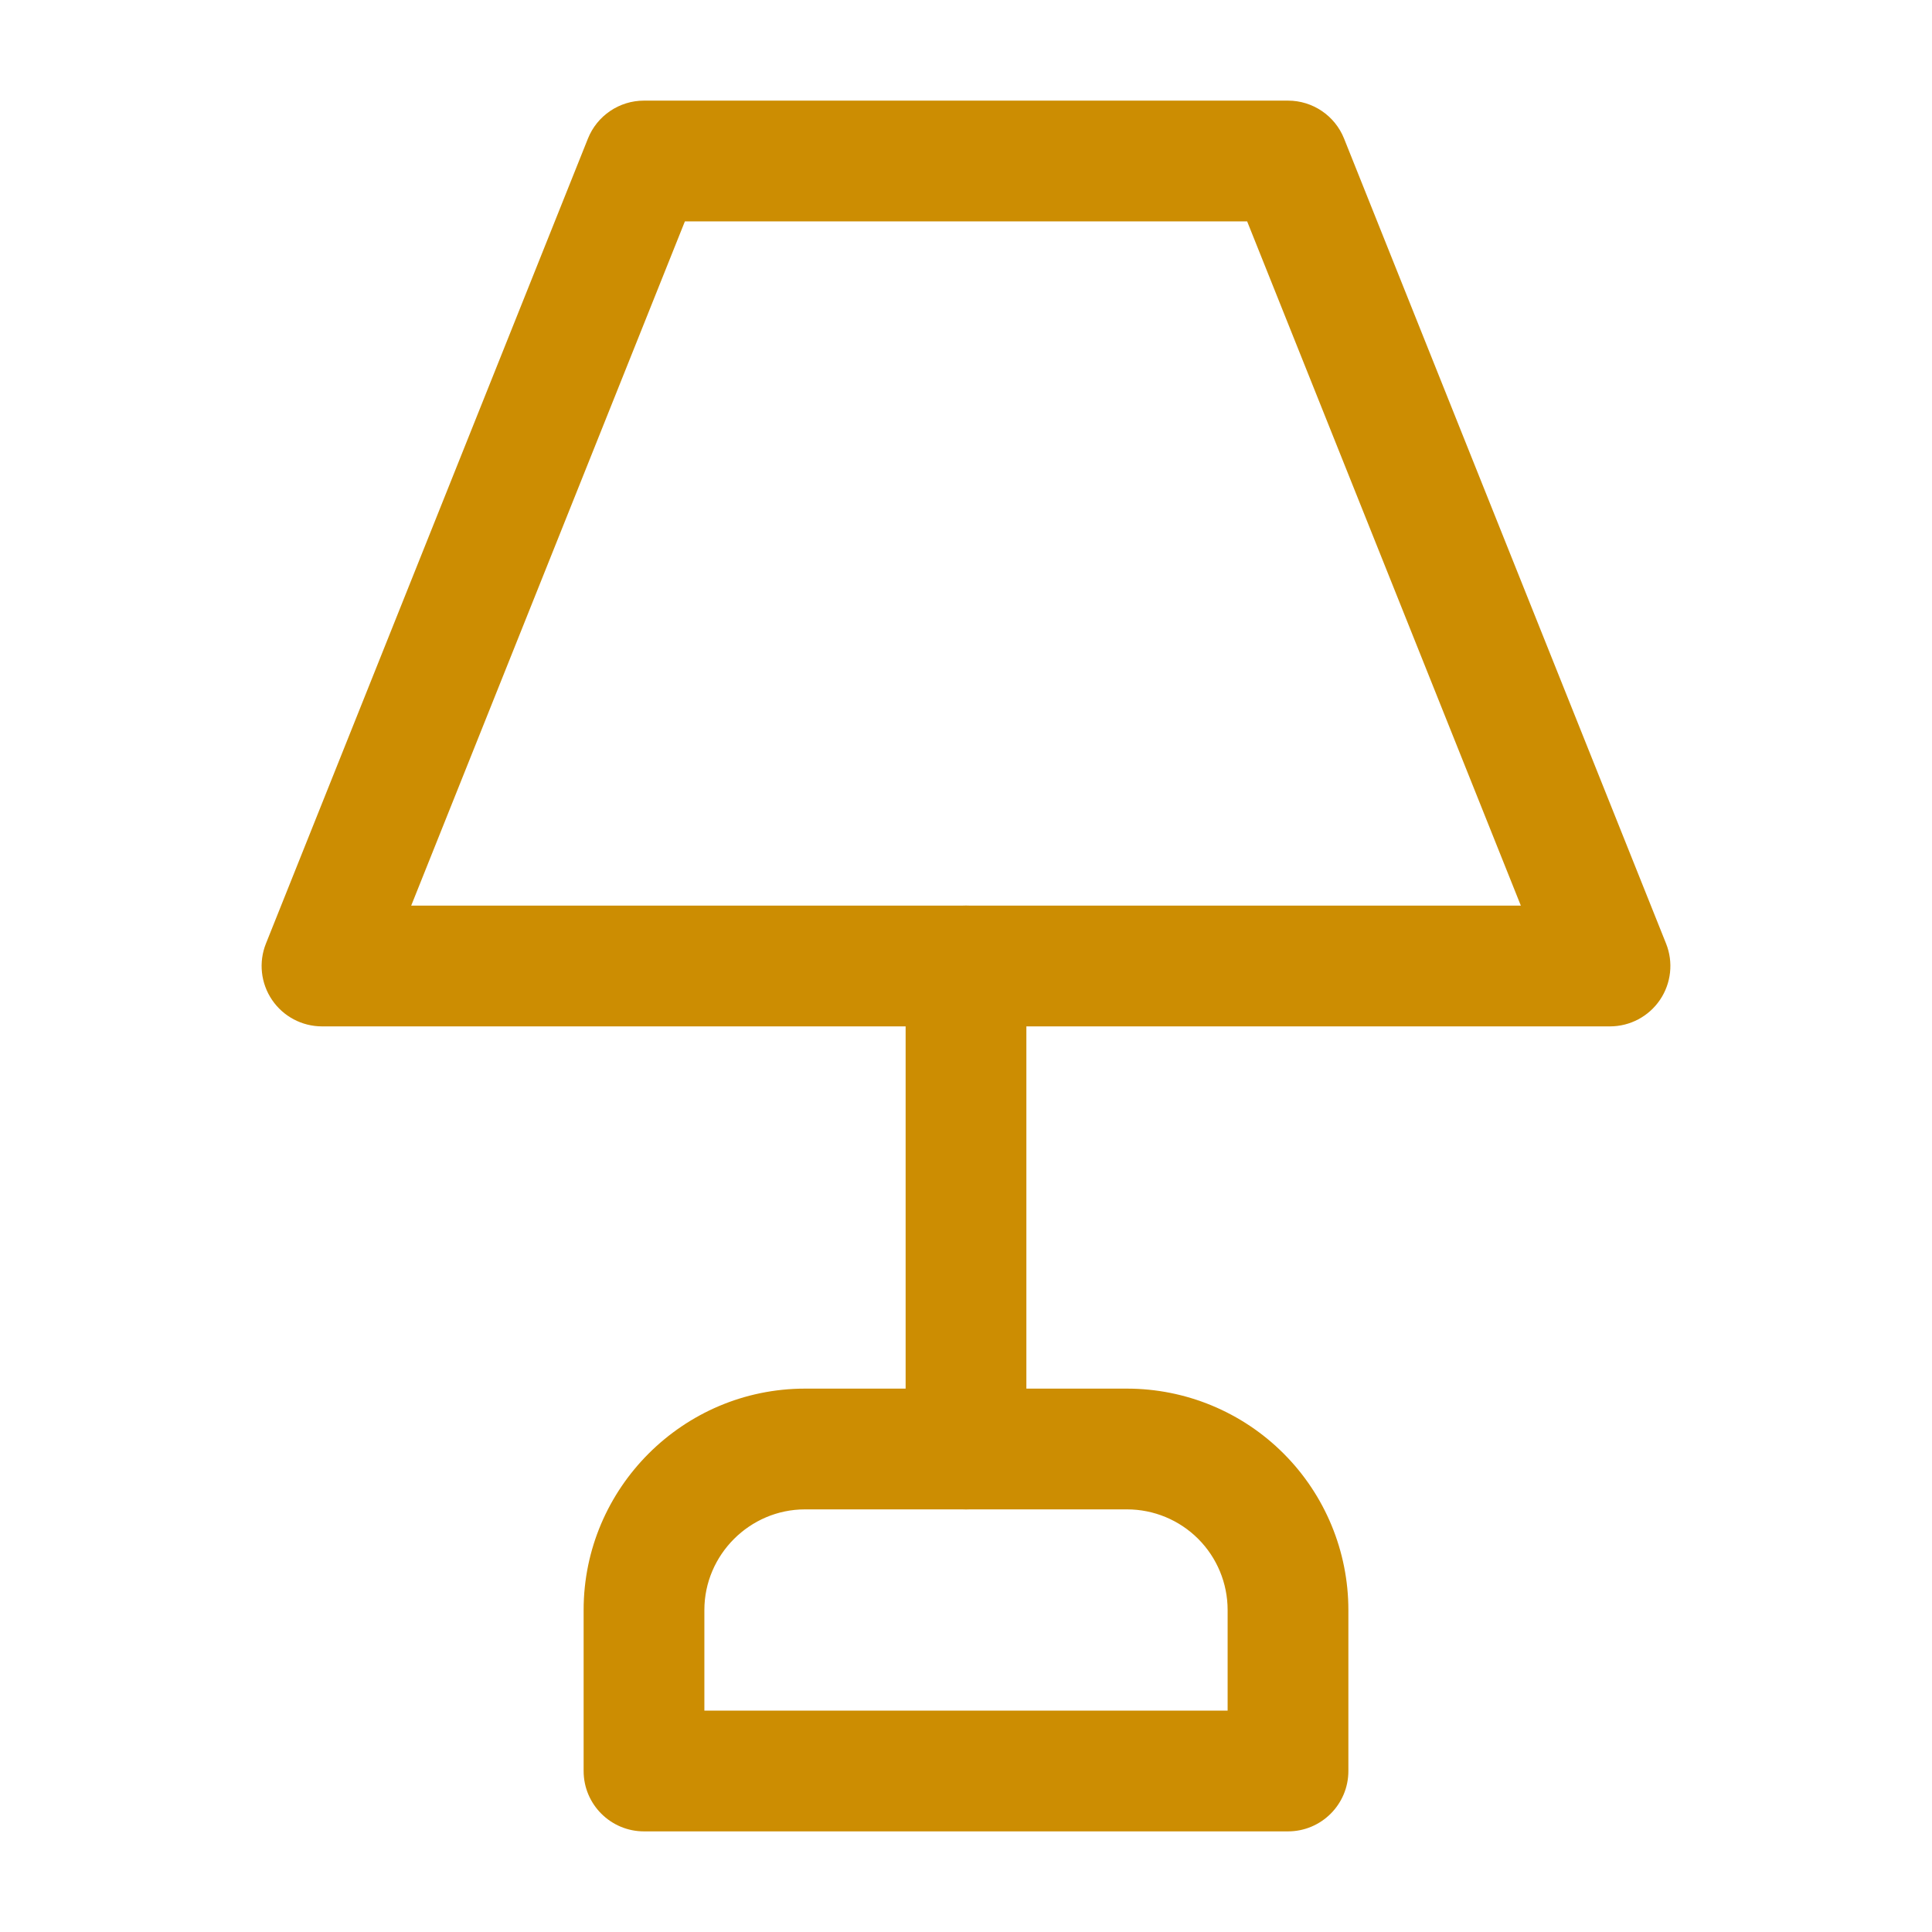 <svg width="48" height="48" viewBox="0 0 48 48" fill="none" xmlns="http://www.w3.org/2000/svg">
<path fill-rule="evenodd" clip-rule="evenodd" d="M14.607 3.443C14.835 2.873 15.387 2.5 16 2.5H32C32.613 2.5 33.165 2.873 33.393 3.443L41.393 23.443C41.578 23.905 41.521 24.429 41.242 24.841C40.963 25.253 40.498 25.5 40 25.5H8C7.502 25.5 7.037 25.253 6.758 24.841C6.479 24.429 6.422 23.905 6.607 23.443L14.607 3.443ZM17.016 5.5L10.216 22.5H37.785L30.985 5.5H17.016Z" fill="#CC8D02"/>
<path fill-rule="evenodd" clip-rule="evenodd" d="M24 22.5C24.828 22.5 25.5 23.172 25.5 24V36C25.5 36.828 24.828 37.5 24 37.5C23.172 37.5 22.5 36.828 22.5 36V24C22.5 23.172 23.172 22.5 24 22.5Z" fill="#CC8D02"/>
<path fill-rule="evenodd" clip-rule="evenodd" d="M20 37.5C18.628 37.5 17.5 38.628 17.5 40V42.5H30.5V40C30.5 39.337 30.237 38.701 29.768 38.232C29.299 37.763 28.663 37.5 28 37.5H20ZM14.5 40C14.5 36.972 16.972 34.5 20 34.5H28C29.459 34.5 30.858 35.08 31.889 36.111C32.92 37.142 33.5 38.541 33.5 40V44C33.5 44.828 32.828 45.5 32 45.5H16C15.172 45.5 14.5 44.828 14.5 44V40Z" fill="#CC8D02"/>
</svg>
